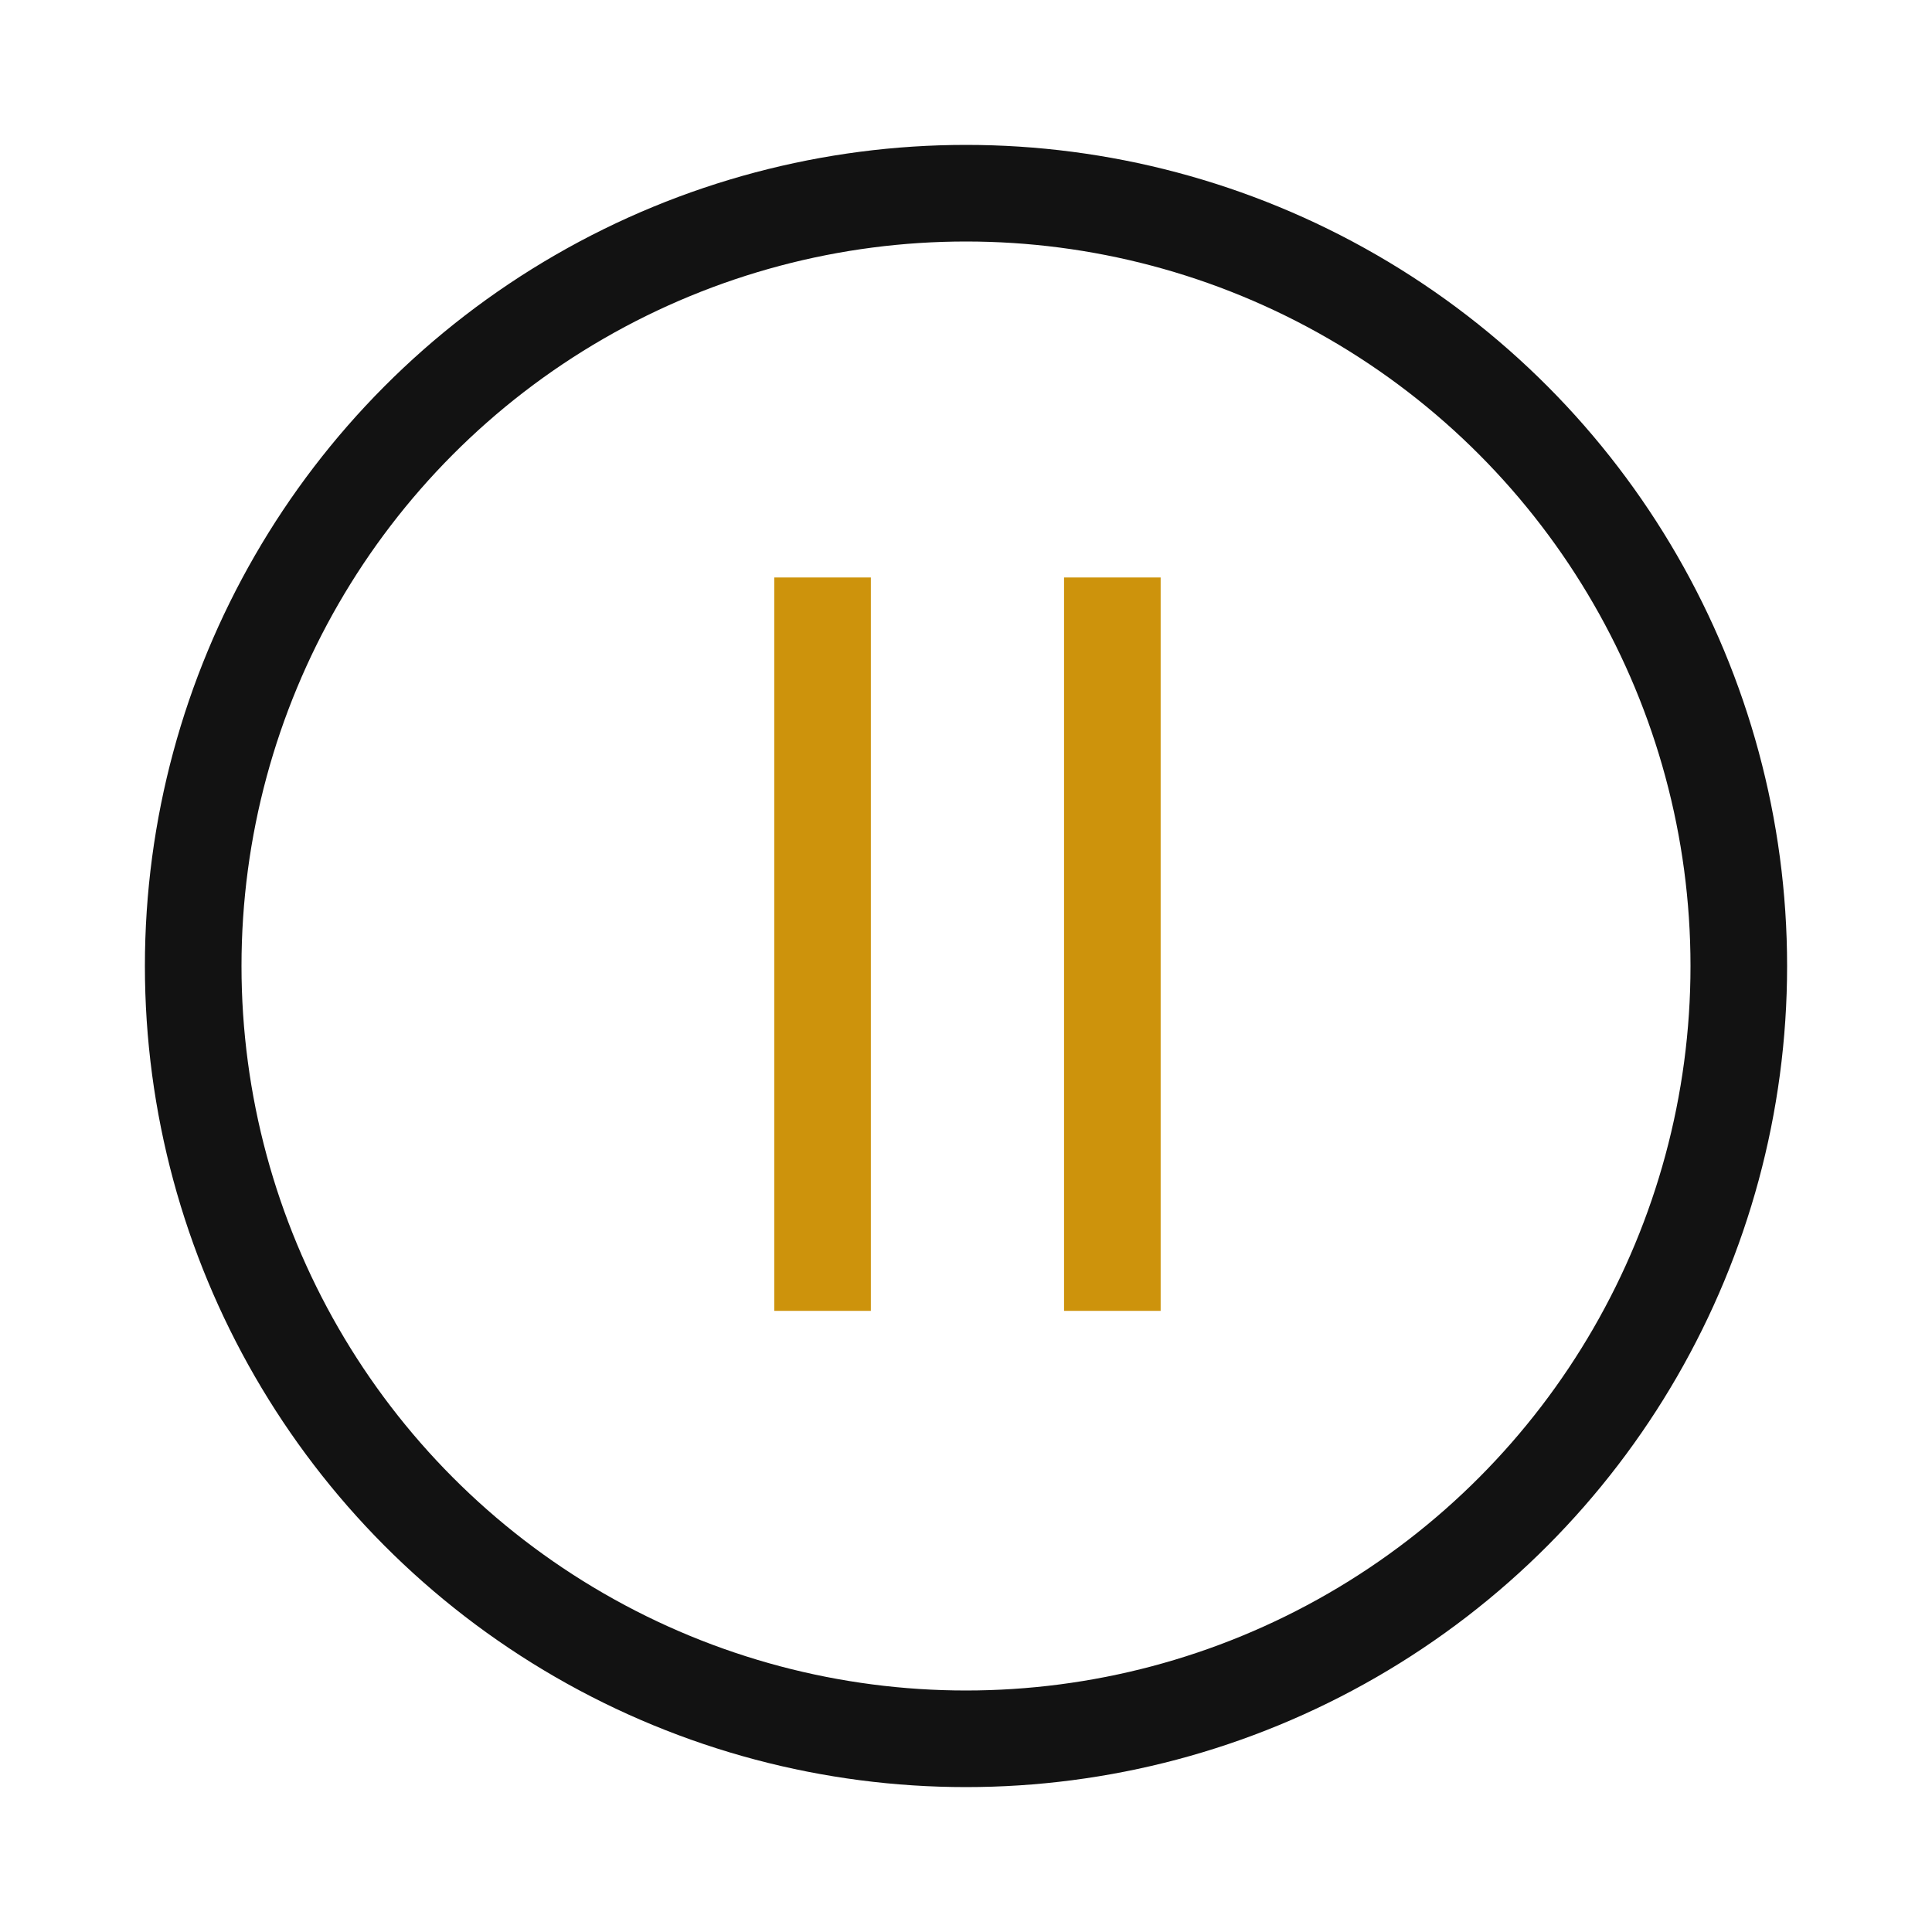 <?xml version="1.0" encoding="UTF-8"?>
<svg width="20px" height="20px" viewBox="0 0 20 20" version="1.1" xmlns="http://www.w3.org/2000/svg" xmlns:xlink="http://www.w3.org/1999/xlink">
    <!-- Generator: Sketch 51.2 (57519) - http://www.bohemiancoding.com/sketch -->
    <title>icon_pause</title>
    <desc>Created with Sketch.</desc>
    <defs></defs>
    <g id="Remote_Client_Mitali" stroke="none" stroke-width="1" fill="none" fill-rule="evenodd">
        <g id="Pause">
            <circle id="Oval-14" stroke="#121212" cx="10" cy="10" r="8"></circle>
            <path d="M8.515,5.978 L8.515,13.57" id="Path-192" stroke="#CD930C"></path>
            <path d="M11.515,5.978 L11.515,13.57" id="Path-192" stroke="#CD930C"></path>
        </g>
    </g>
</svg>
